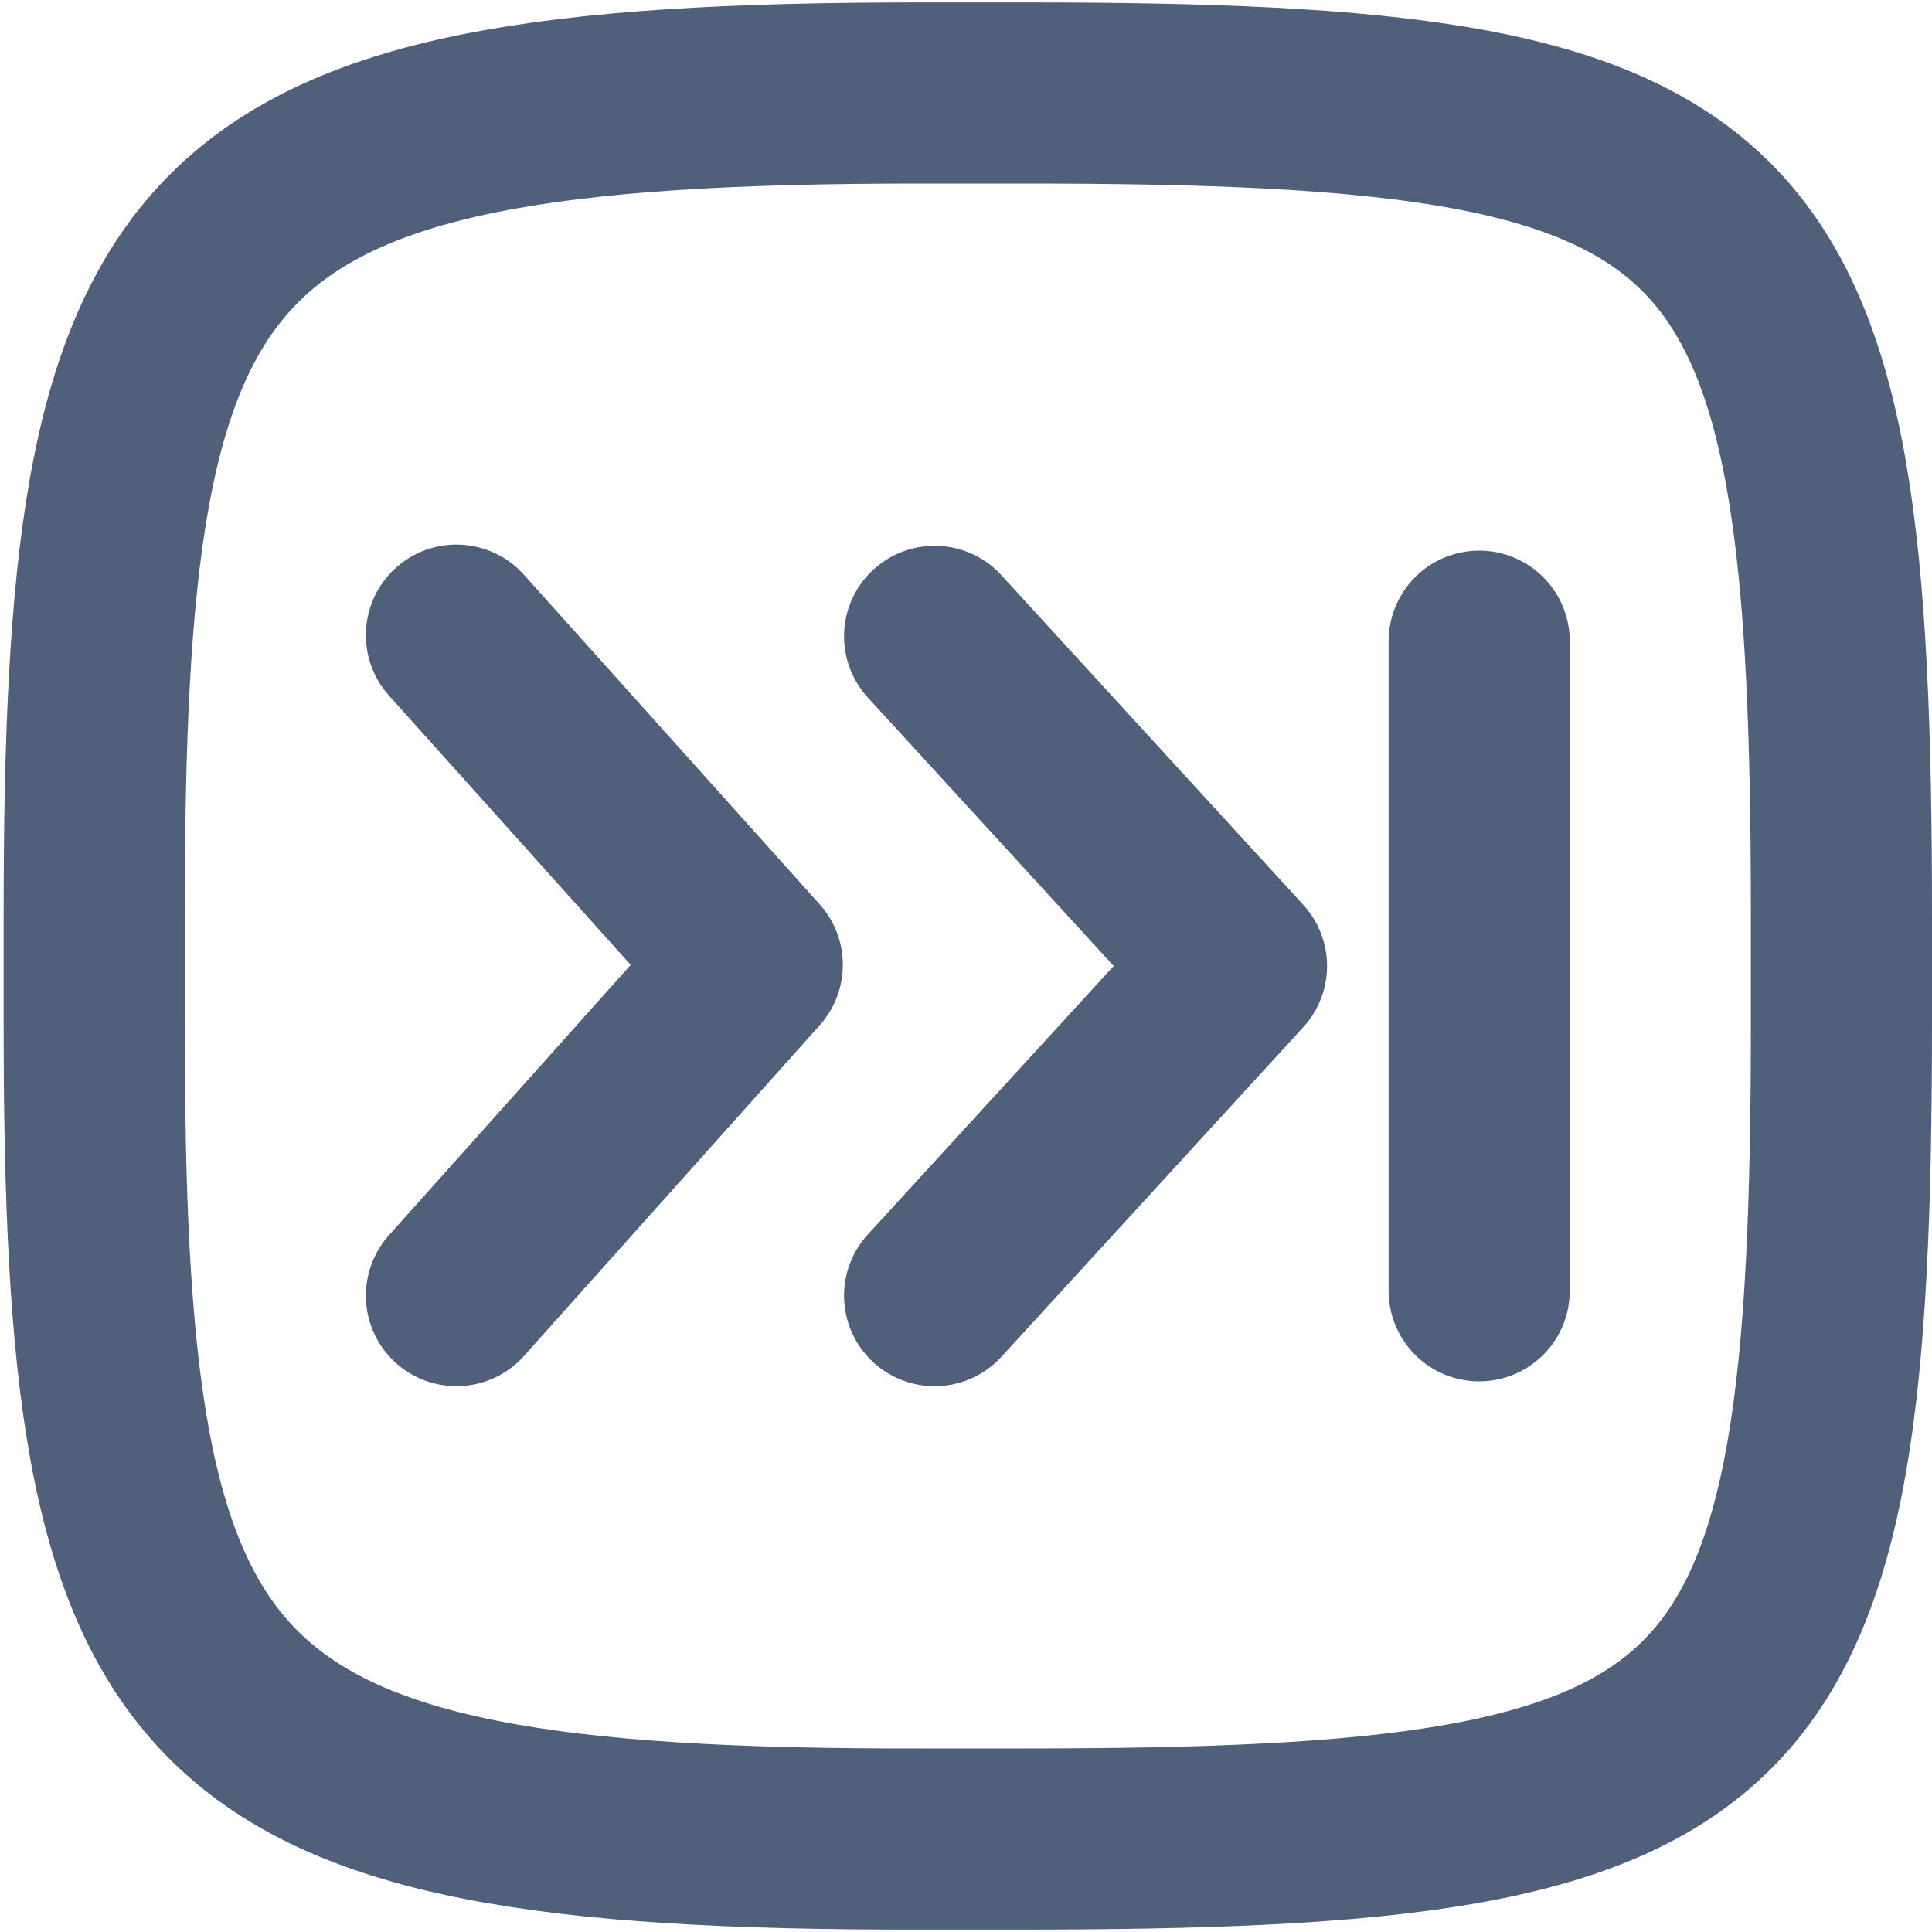 <?xml version="1.0" encoding="UTF-8"?><svg id="ak" xmlns="http://www.w3.org/2000/svg" width="16" height="16" viewBox="0 0 16 16"><rect id="al" x="0" y=".06" width="16" height="16" style="fill:rgba(217,54,68,0);"/><line x1="12.25" y1="5.31" x2="12.25" y2="10.69" style="fill:none; stroke:#505f7a; stroke-linecap:round; stroke-linejoin:round; stroke-width:1.5px;"/><polyline points="7.74 5.27 10.24 8 7.74 10.73" style="fill:none; stroke:#505f7a; stroke-linecap:round; stroke-linejoin:round; stroke-width:1.5px;"/><polyline points="3.78 5.26 6.23 7.99 3.78 10.73" style="fill:none; stroke:#505f7a; stroke-linecap:round; stroke-linejoin:round; stroke-width:1.5px;"/><path d="M7.61,.77s.84,0,.87,0c6.06,0,6.77,.7,6.77,6.83v.85c0,6.08-.71,6.78-6.79,6.78h-.85C1.5,15.24,.78,14.21,.78,8.46c0,0,0-.83,0-.86C.78,1.81,1.49,.77,7.61,.77h0Z" style="fill:none; stroke:#505f7a; stroke-linecap:round; stroke-linejoin:round; stroke-width:1.5px;"/></svg>